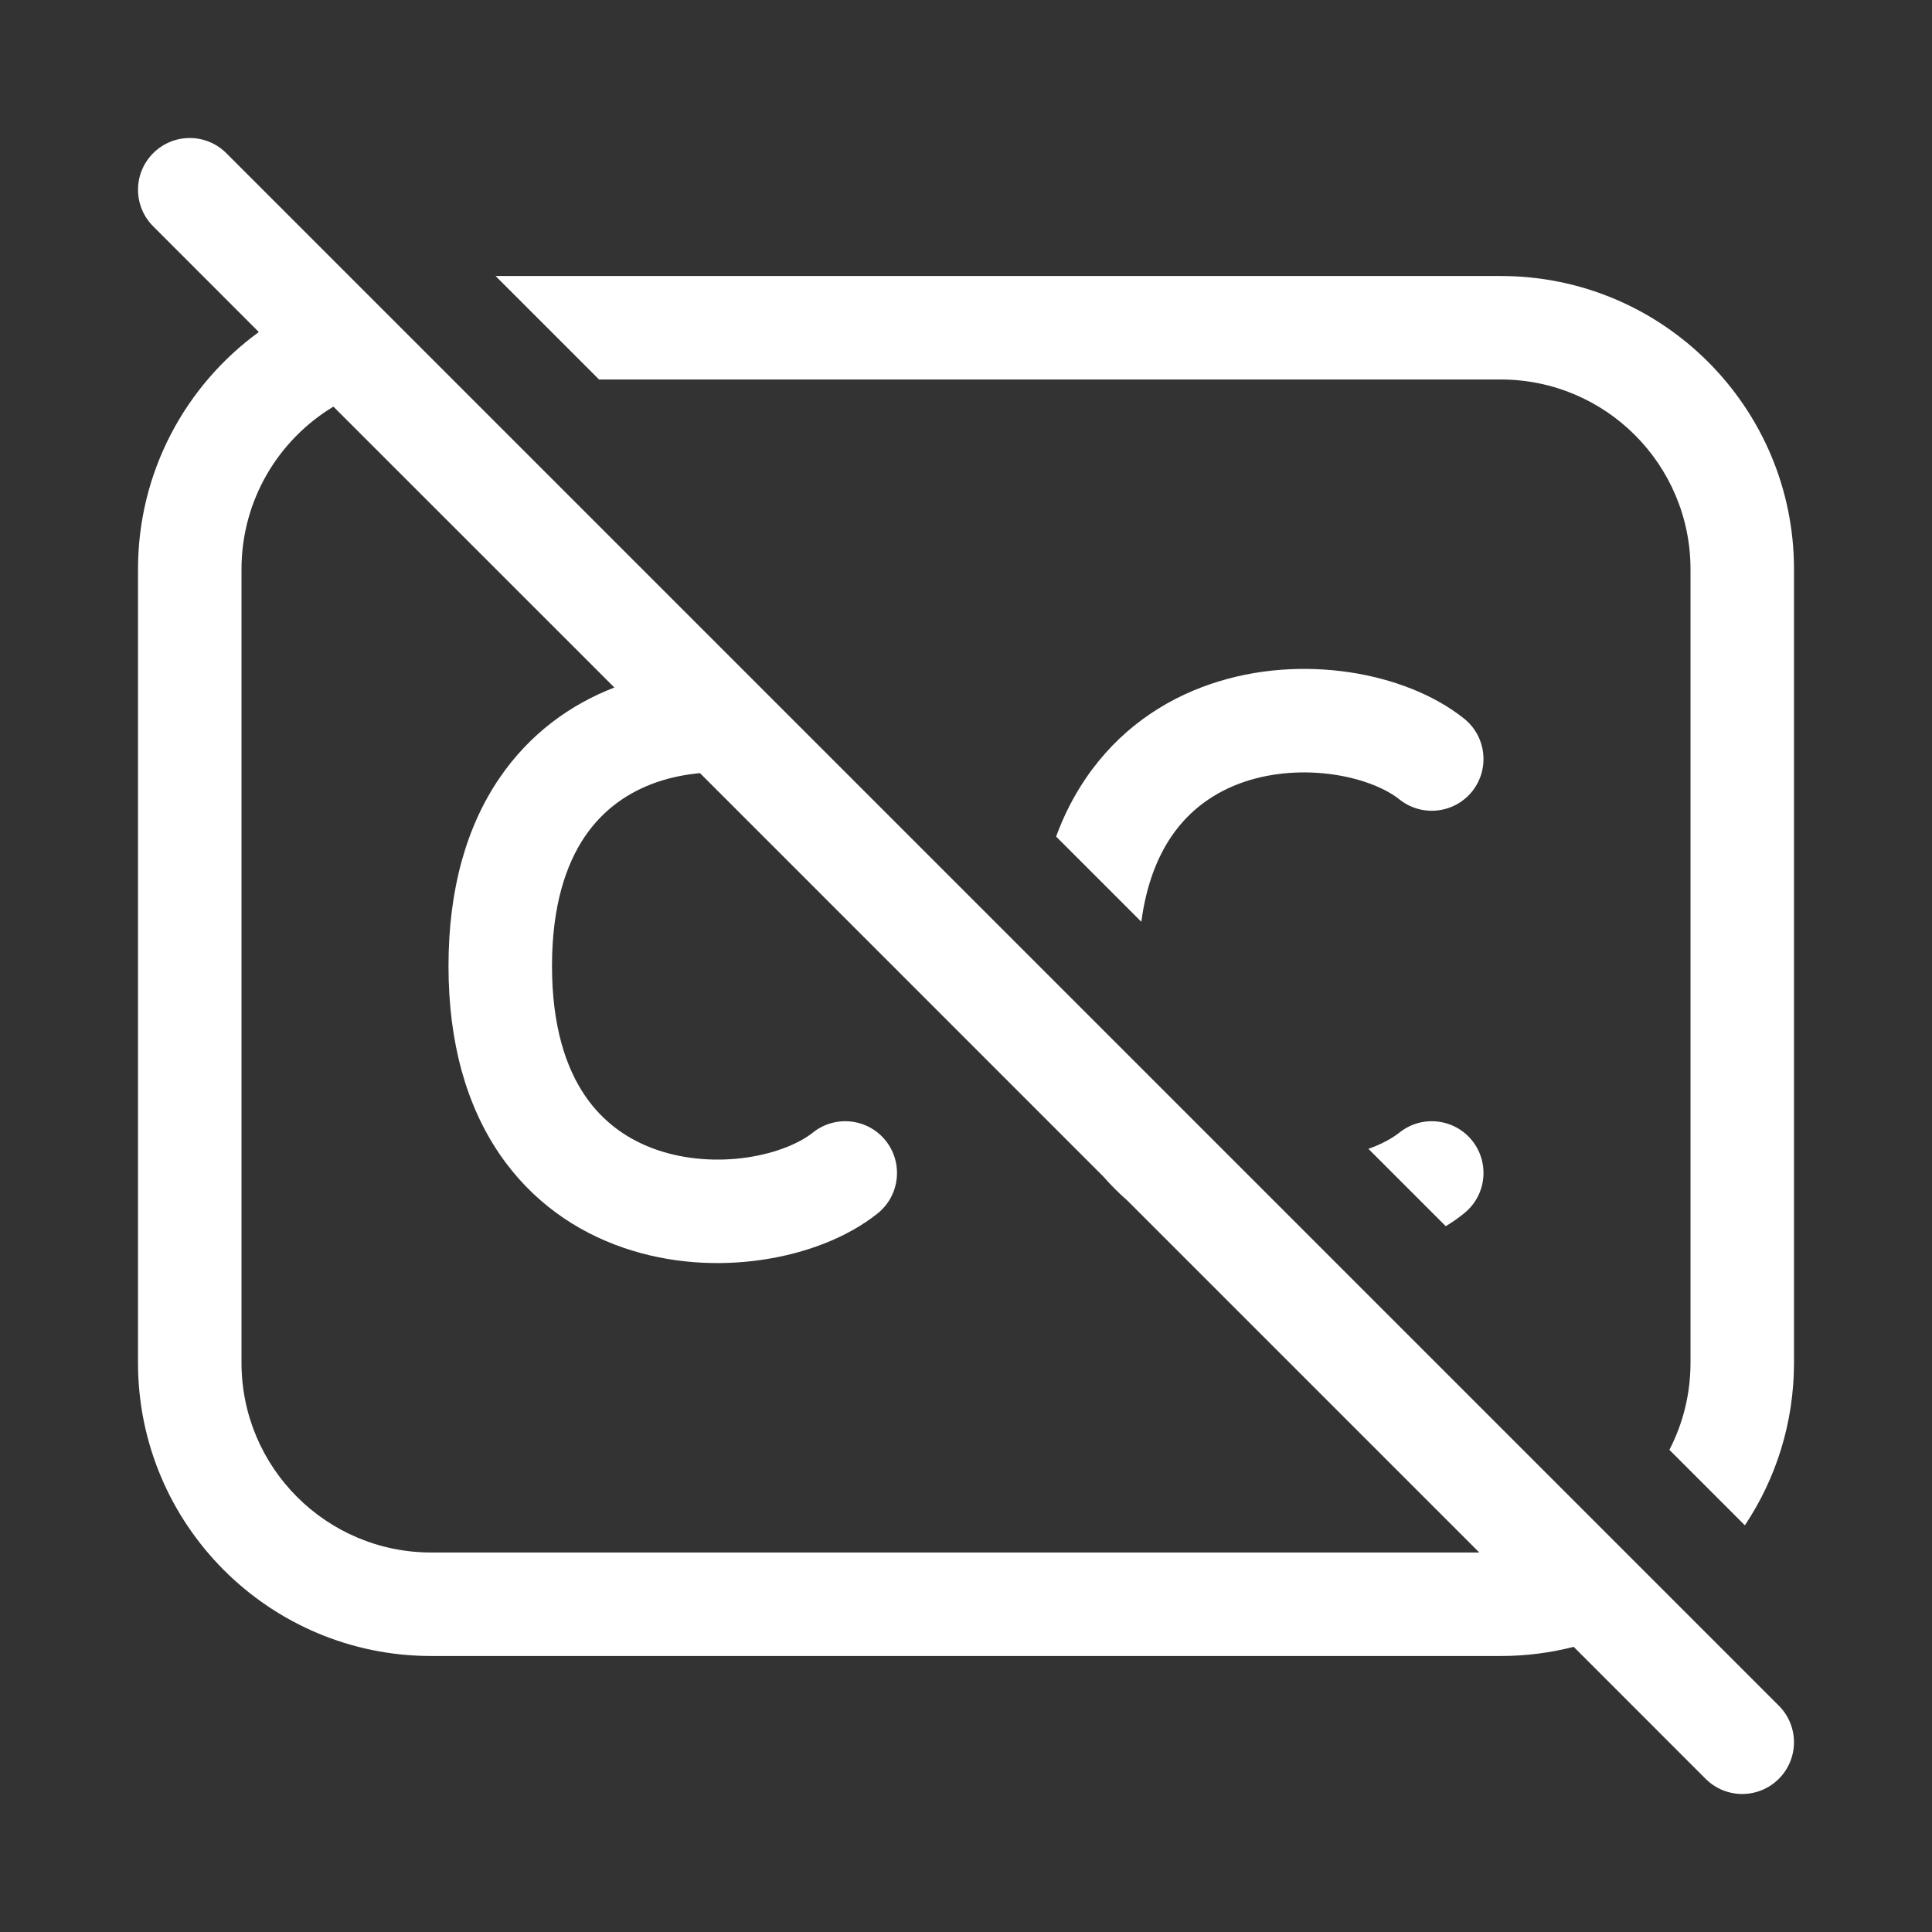 <svg width="28" height="28" viewBox="0 0 28 28" fill="none" xmlns="http://www.w3.org/2000/svg">
<rect x="0" y="0" width="28" height="28" fill="#333333" stroke="none"/>
<path d="M3.28 2.22C2.987 1.927 2.513 1.927 2.22 2.22C1.927 2.513 1.927 2.987 2.22 3.28L3.751 4.812C2.69 5.585 2 6.837 2 8.25V19.75C2 22.097 3.903 24 6.25 24H21.75C22.115 24 22.469 23.954 22.807 23.867L24.719 25.78C25.012 26.073 25.487 26.073 25.78 25.78C26.073 25.487 26.073 25.013 25.78 24.72L3.28 2.22ZM21.439 22.5H6.25C4.731 22.5 3.5 21.269 3.5 19.75V8.25C3.5 7.25 4.034 6.374 4.832 5.893L8.904 9.964C8.272 10.208 7.677 10.631 7.235 11.282C6.763 11.977 6.5 12.882 6.5 14C6.5 15.118 6.763 16.023 7.235 16.718C7.708 17.415 8.356 17.851 9.038 18.084C9.713 18.316 10.421 18.351 11.051 18.257C11.673 18.165 12.277 17.939 12.719 17.586C13.042 17.327 13.094 16.855 12.836 16.531C12.577 16.208 12.105 16.155 11.781 16.414C11.598 16.561 11.265 16.709 10.832 16.774C10.407 16.837 9.944 16.809 9.524 16.666C9.112 16.524 8.745 16.273 8.476 15.876C8.206 15.477 8 14.882 8 14C8 13.118 8.206 12.523 8.476 12.124C8.745 11.727 9.112 11.476 9.524 11.334C9.724 11.266 9.934 11.224 10.145 11.205L15.993 17.054C16.102 17.179 16.218 17.294 16.338 17.399L21.439 22.5ZM7.182 4L8.682 5.5H21.75C23.269 5.5 24.5 6.731 24.5 8.25V19.75C24.5 20.205 24.39 20.634 24.194 21.012L25.288 22.106C25.738 21.432 26 20.621 26 19.75V8.25C26 5.903 24.097 4 21.75 4H7.182ZM21.218 17.585C21.136 17.652 21.047 17.714 20.953 17.771L19.832 16.65C20.024 16.582 20.177 16.497 20.282 16.414C20.605 16.155 21.077 16.208 21.336 16.531C21.594 16.855 21.542 17.327 21.218 17.585ZM15.306 12.124L16.541 13.359C16.613 12.817 16.777 12.417 16.976 12.124C17.245 11.727 17.613 11.476 18.024 11.334C18.444 11.191 18.907 11.163 19.331 11.226C19.765 11.29 20.099 11.439 20.282 11.586C20.605 11.844 21.077 11.792 21.336 11.469C21.594 11.145 21.542 10.673 21.218 10.414C20.776 10.061 20.173 9.834 19.551 9.742C18.921 9.649 18.213 9.684 17.538 9.916C16.856 10.149 16.208 10.585 15.735 11.282C15.563 11.535 15.419 11.815 15.306 12.124Z" fill="#ffffff"/>
</svg>

